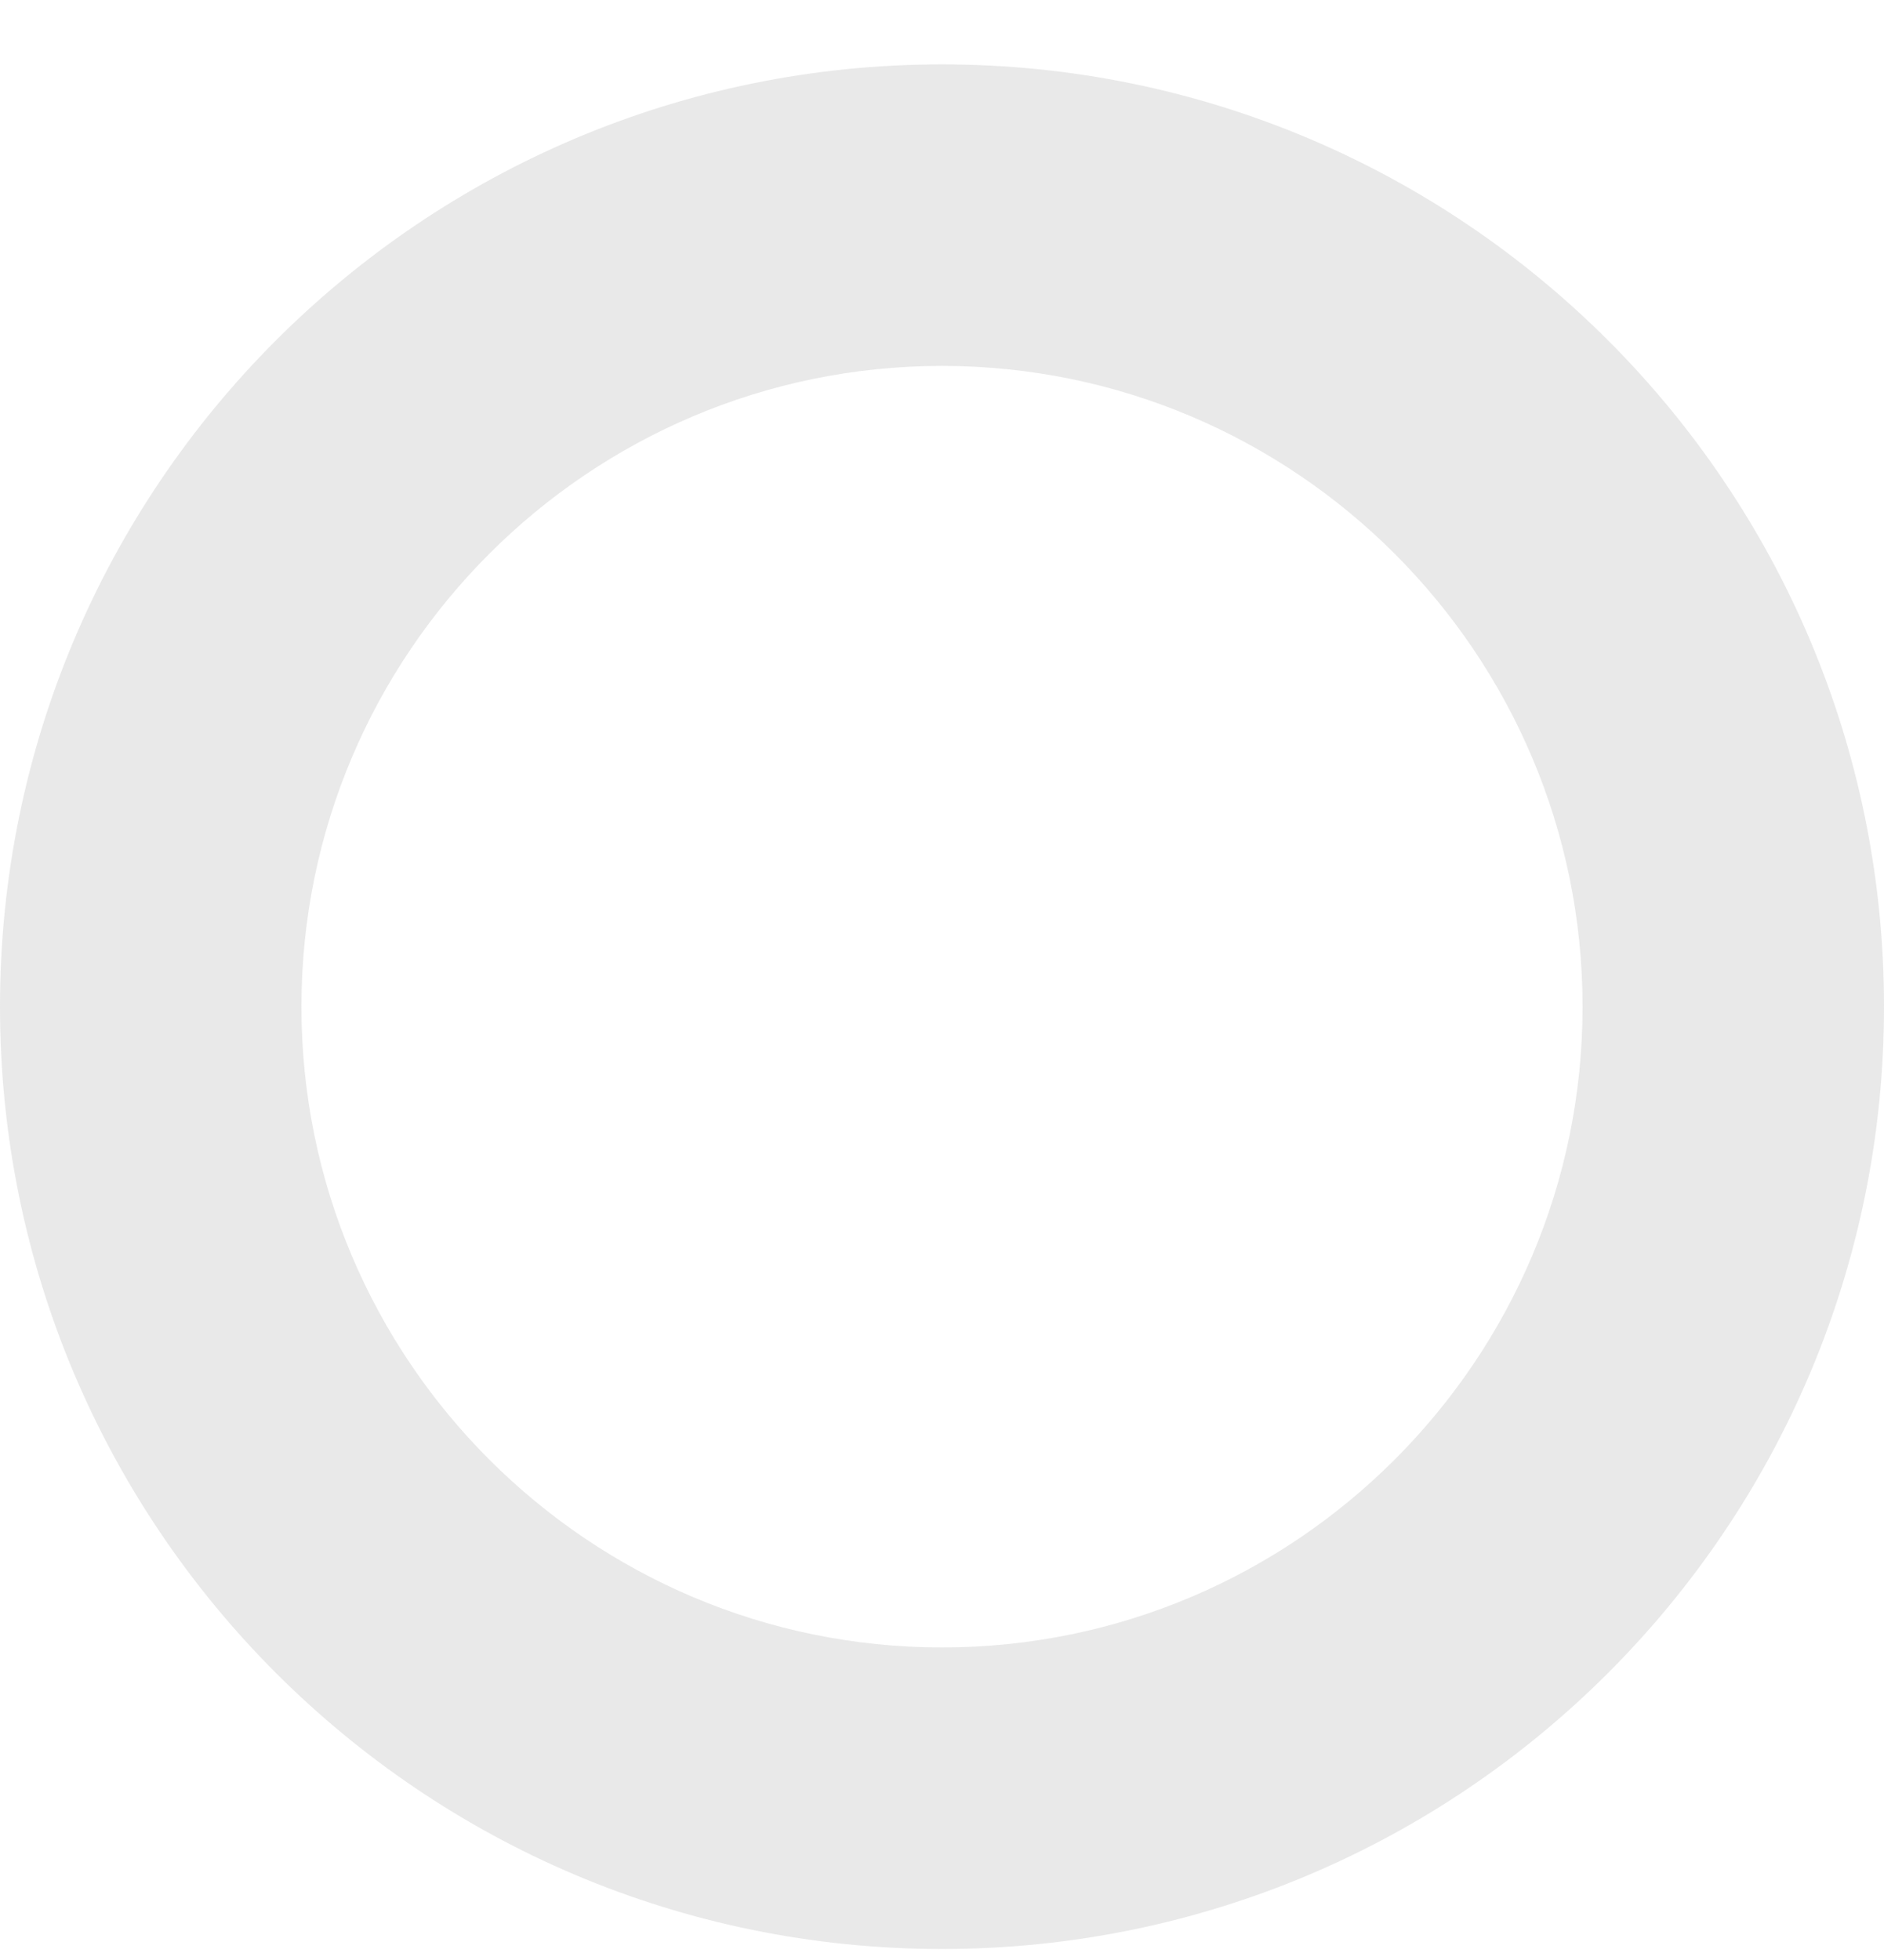 <svg width="25" height="26" viewBox="0 0 25 26" fill="none" xmlns="http://www.w3.org/2000/svg">
<path opacity="0.3" fill-rule="evenodd" clip-rule="evenodd" d="M0 13.354C0 6.451 5.597 0.854 12.5 0.854C19.403 0.854 25 6.451 25 13.354C25 20.257 19.403 25.854 12.5 25.854C5.597 25.854 0 20.257 0 13.354ZM21 13.354C21 8.667 17.187 4.854 12.5 4.854C7.813 4.854 4 8.667 4 13.354C4 18.041 7.813 21.854 12.5 21.854C17.187 21.854 21 18.041 21 13.354Z" fill="#B5B5B5"/>
</svg>
